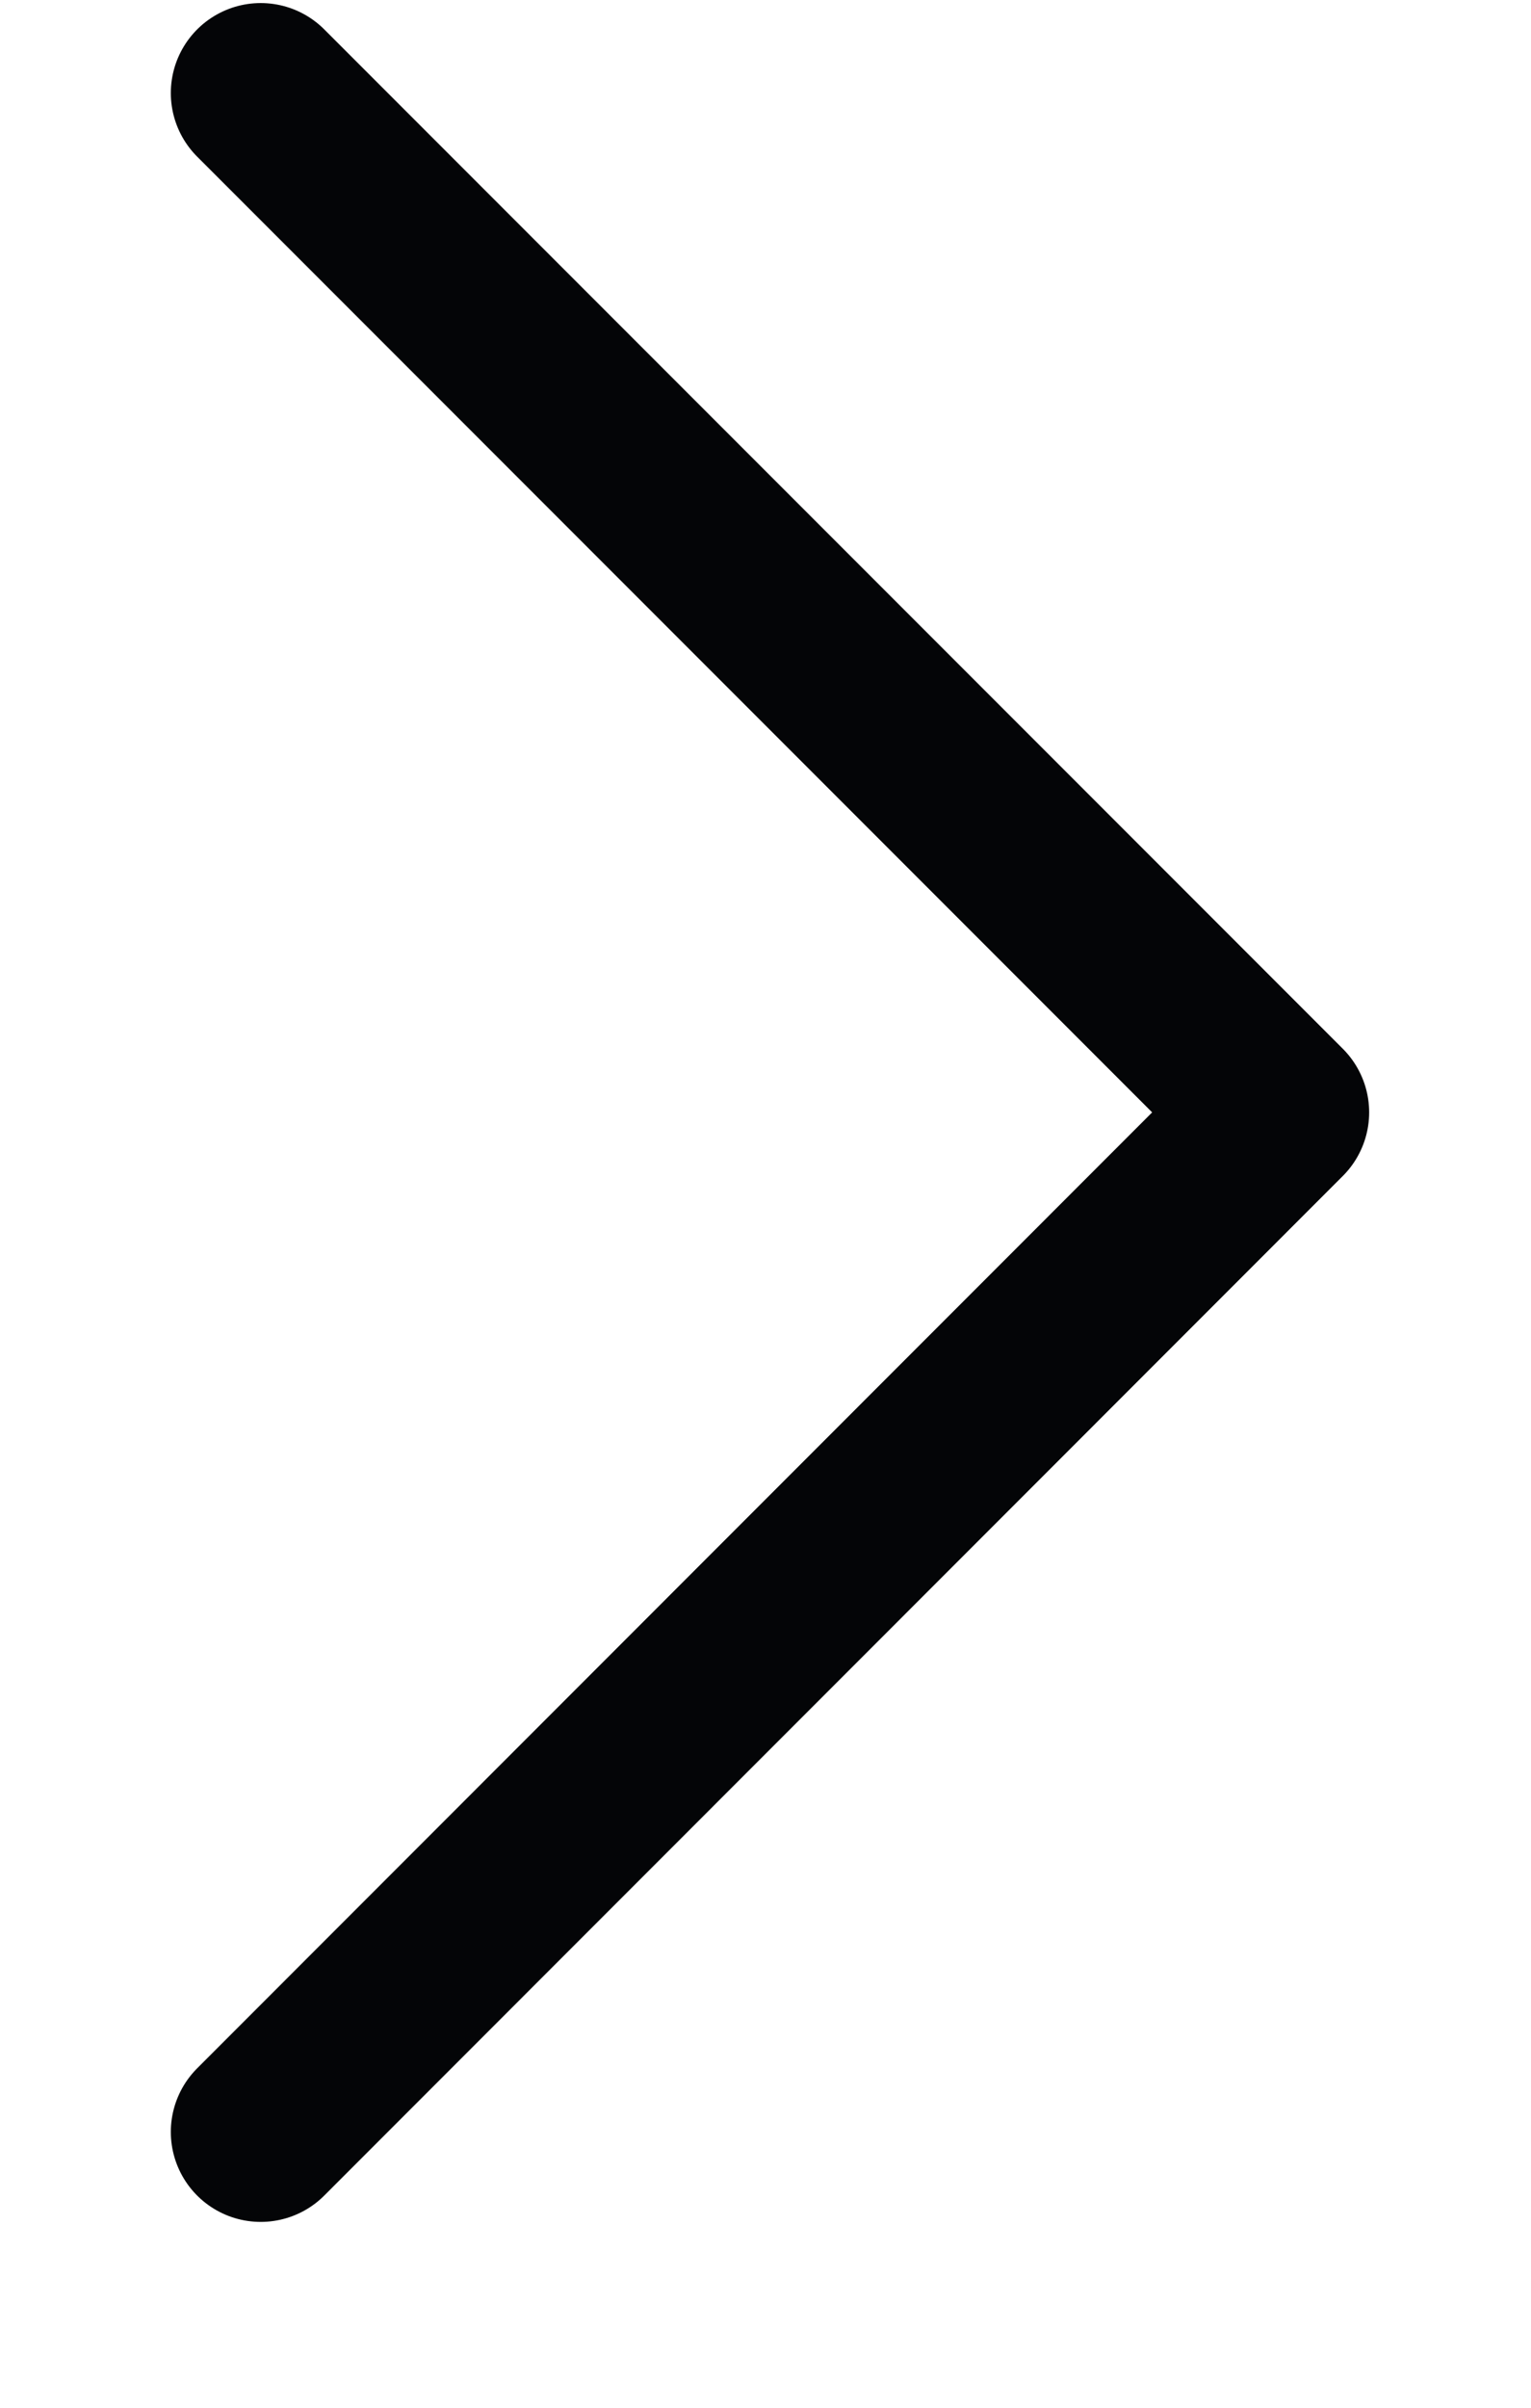 <svg width="7" height="11" viewBox="0 0 7 11" fill="none" xmlns="http://www.w3.org/2000/svg">
<path d="M1.192 9.74L5.849 5.082L1.192 0.425" stroke="#040507" stroke-width="0.822" stroke-linecap="round" stroke-linejoin="round"/>
</svg>
